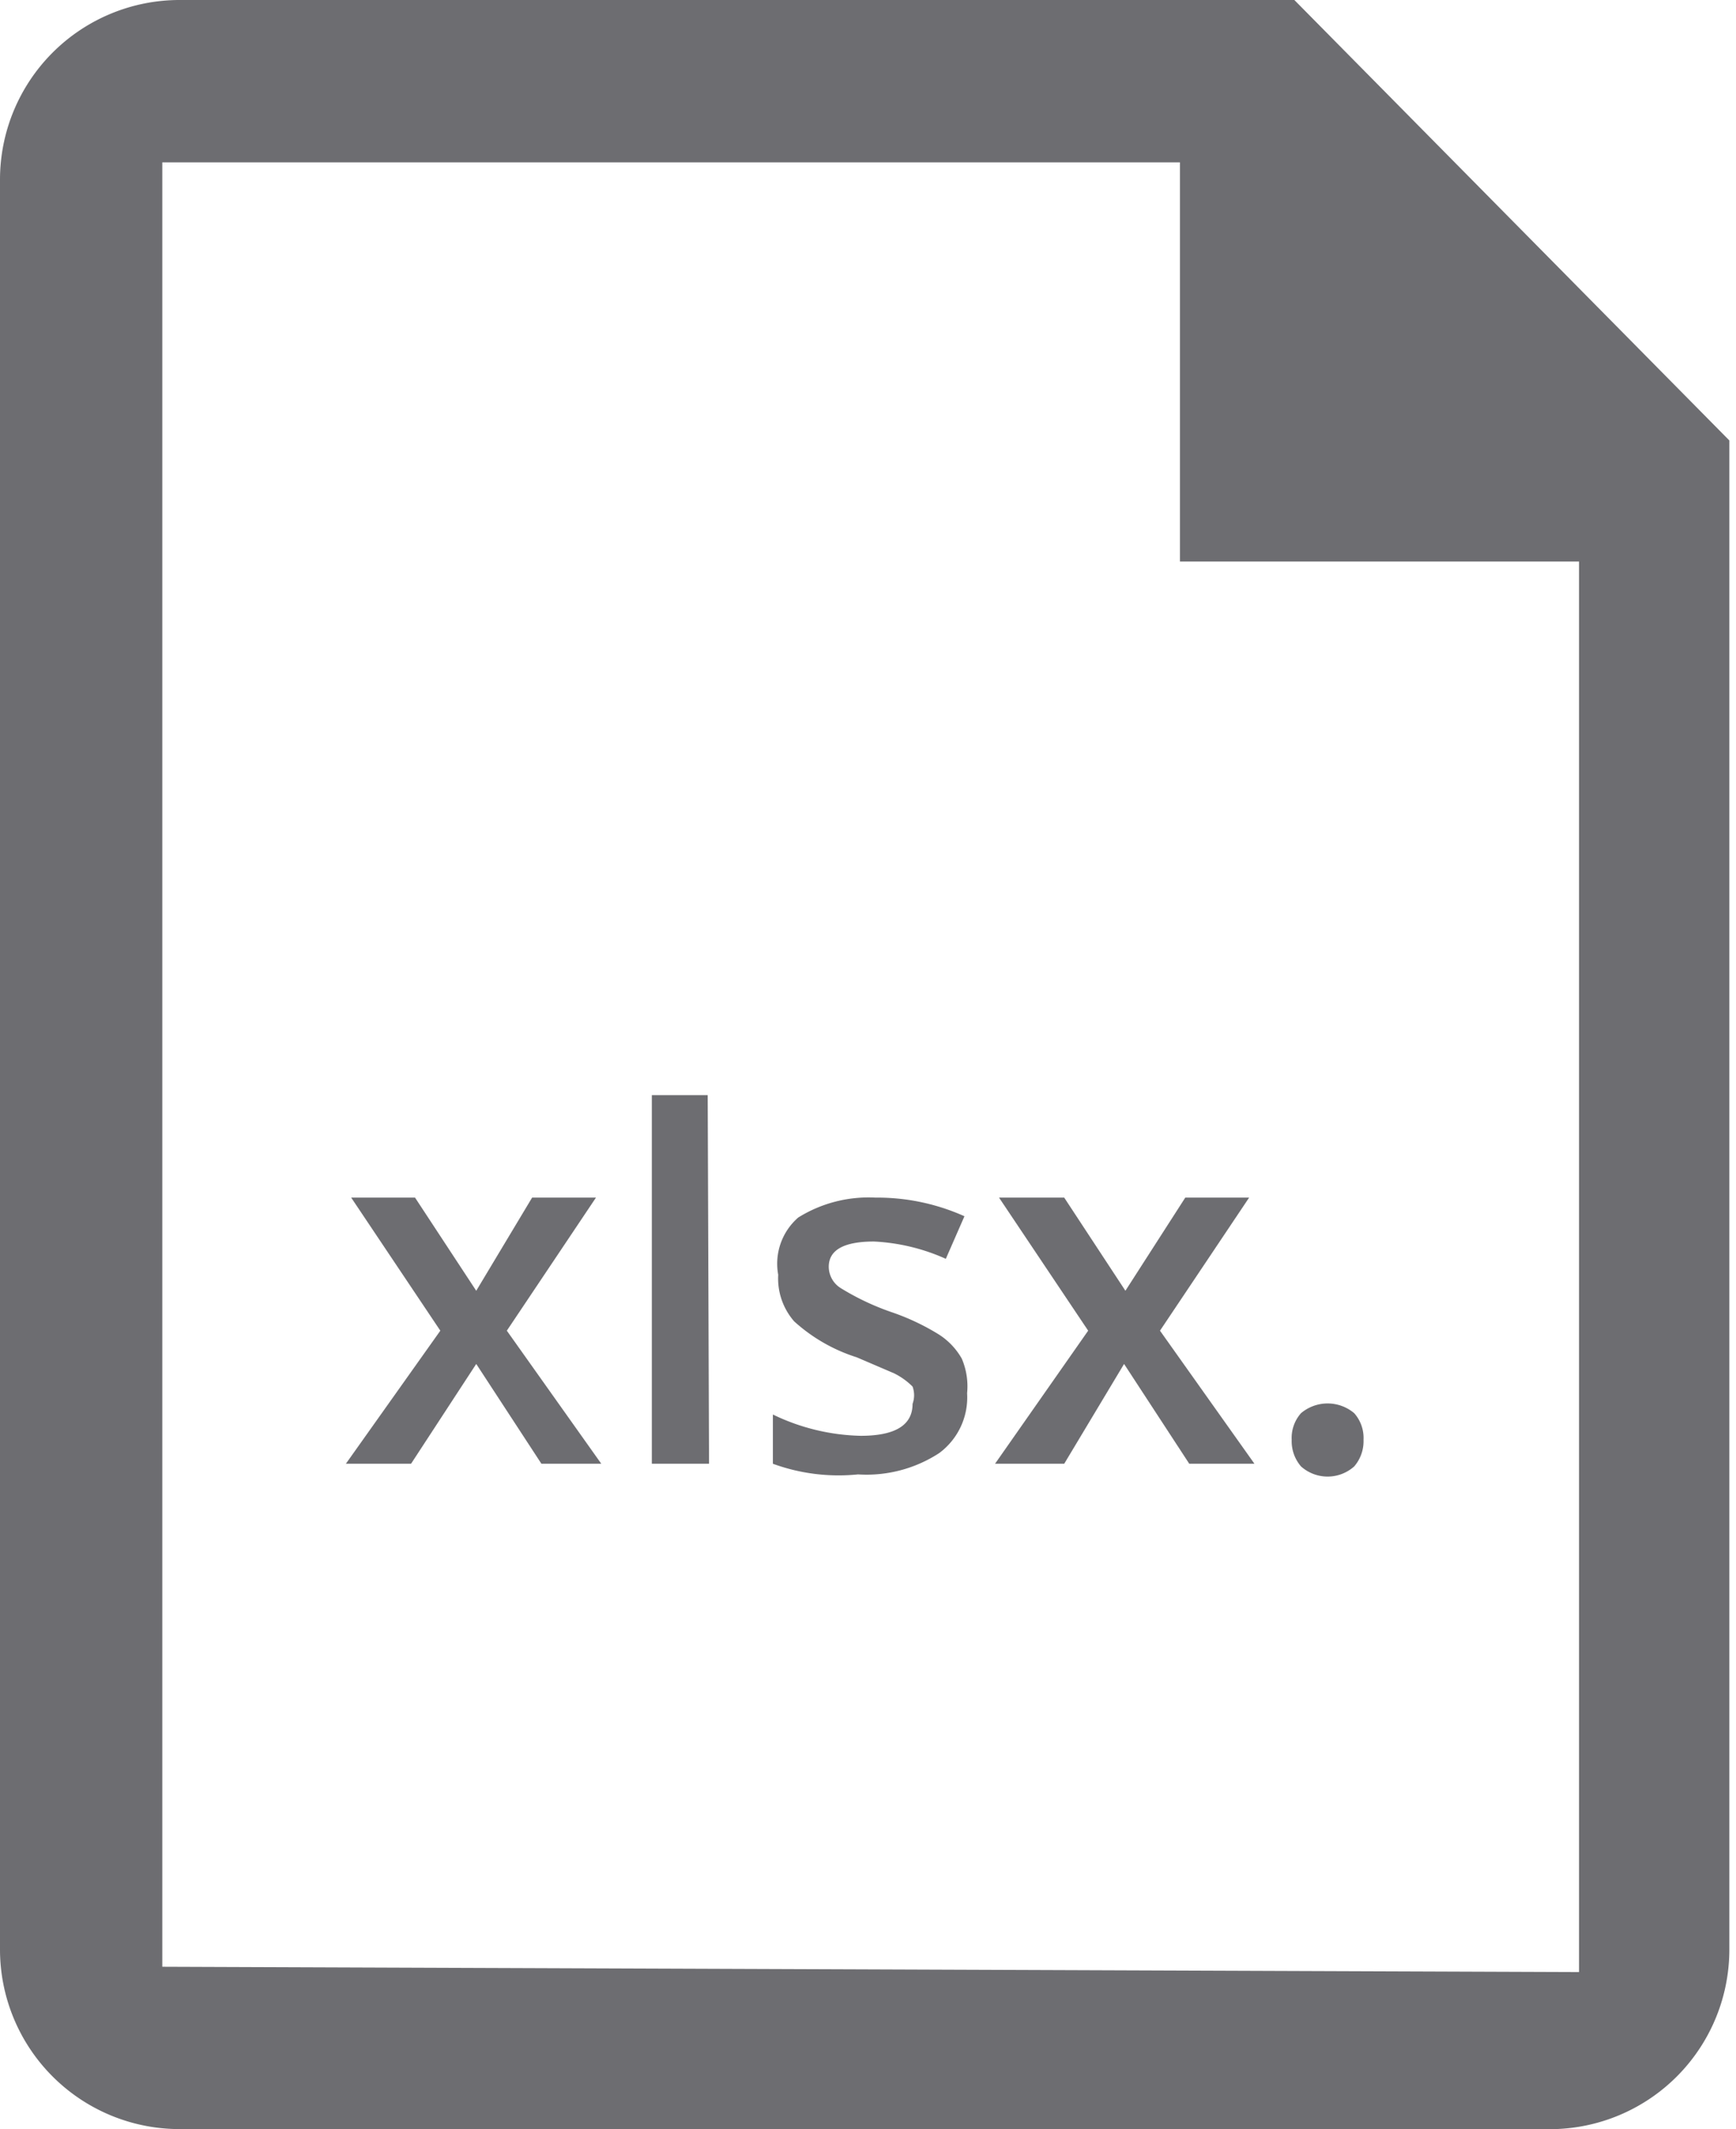 <svg xmlns="http://www.w3.org/2000/svg" viewBox="0 0 13.05 16"><defs><style>.cls-1{fill:#6d6d71;}</style></defs><title>xlsx-ico</title><g id="Layer_2" data-name="Layer 2"><g id="Layer_1-2" data-name="Layer 1"><path class="cls-1" d="M9.73,0H1.35A1.35,1.35,0,0,0,0,1.35v13.3A1.35,1.35,0,0,0,1.35,16H11.69A1.35,1.35,0,0,0,13,14.65V3.31ZM1.22,14.78V1.22H8.87v3h3v10.6Z"/><path class="cls-1" d="M3.31,10,2.64,9h.48l.46.7L4,9h.48l-.67,1,.71,1H4.07l-.49-.75L3.09,11H2.6Z"/><path class="cls-1" d="M5.33,11H4.9V8.23h.42Z"/><path class="cls-1" d="M7.27,10.47a.52.52,0,0,1-.21.45,1,1,0,0,1-.61.16A1.44,1.44,0,0,1,5.81,11v-.37a1.59,1.59,0,0,0,.66.16q.39,0,.39-.24a.19.19,0,0,0,0-.13.52.52,0,0,0-.14-.1l-.28-.12a1.27,1.27,0,0,1-.47-.27.49.49,0,0,1-.12-.35A.46.46,0,0,1,6,9.15,1,1,0,0,1,6.58,9a1.6,1.6,0,0,1,.67.14l-.14.32a1.49,1.49,0,0,0-.54-.13c-.22,0-.34.06-.34.19a.19.19,0,0,0,.09.16,1.91,1.91,0,0,0,.38.18,1.74,1.74,0,0,1,.36.17.52.52,0,0,1,.17.18A.53.53,0,0,1,7.27,10.47Z"/><path class="cls-1" d="M8.18,10,7.51,9H8l.46.7L8.91,9h.48l-.67,1,.71,1H8.94l-.49-.75L8,11H7.48Z"/><path class="cls-1" d="M9.71,10.82a.28.28,0,0,1,.07-.2.31.31,0,0,1,.4,0,.28.28,0,0,1,.07.2.29.29,0,0,1-.07.2.3.3,0,0,1-.4,0A.29.29,0,0,1,9.71,10.82Z"/></g></g></svg>